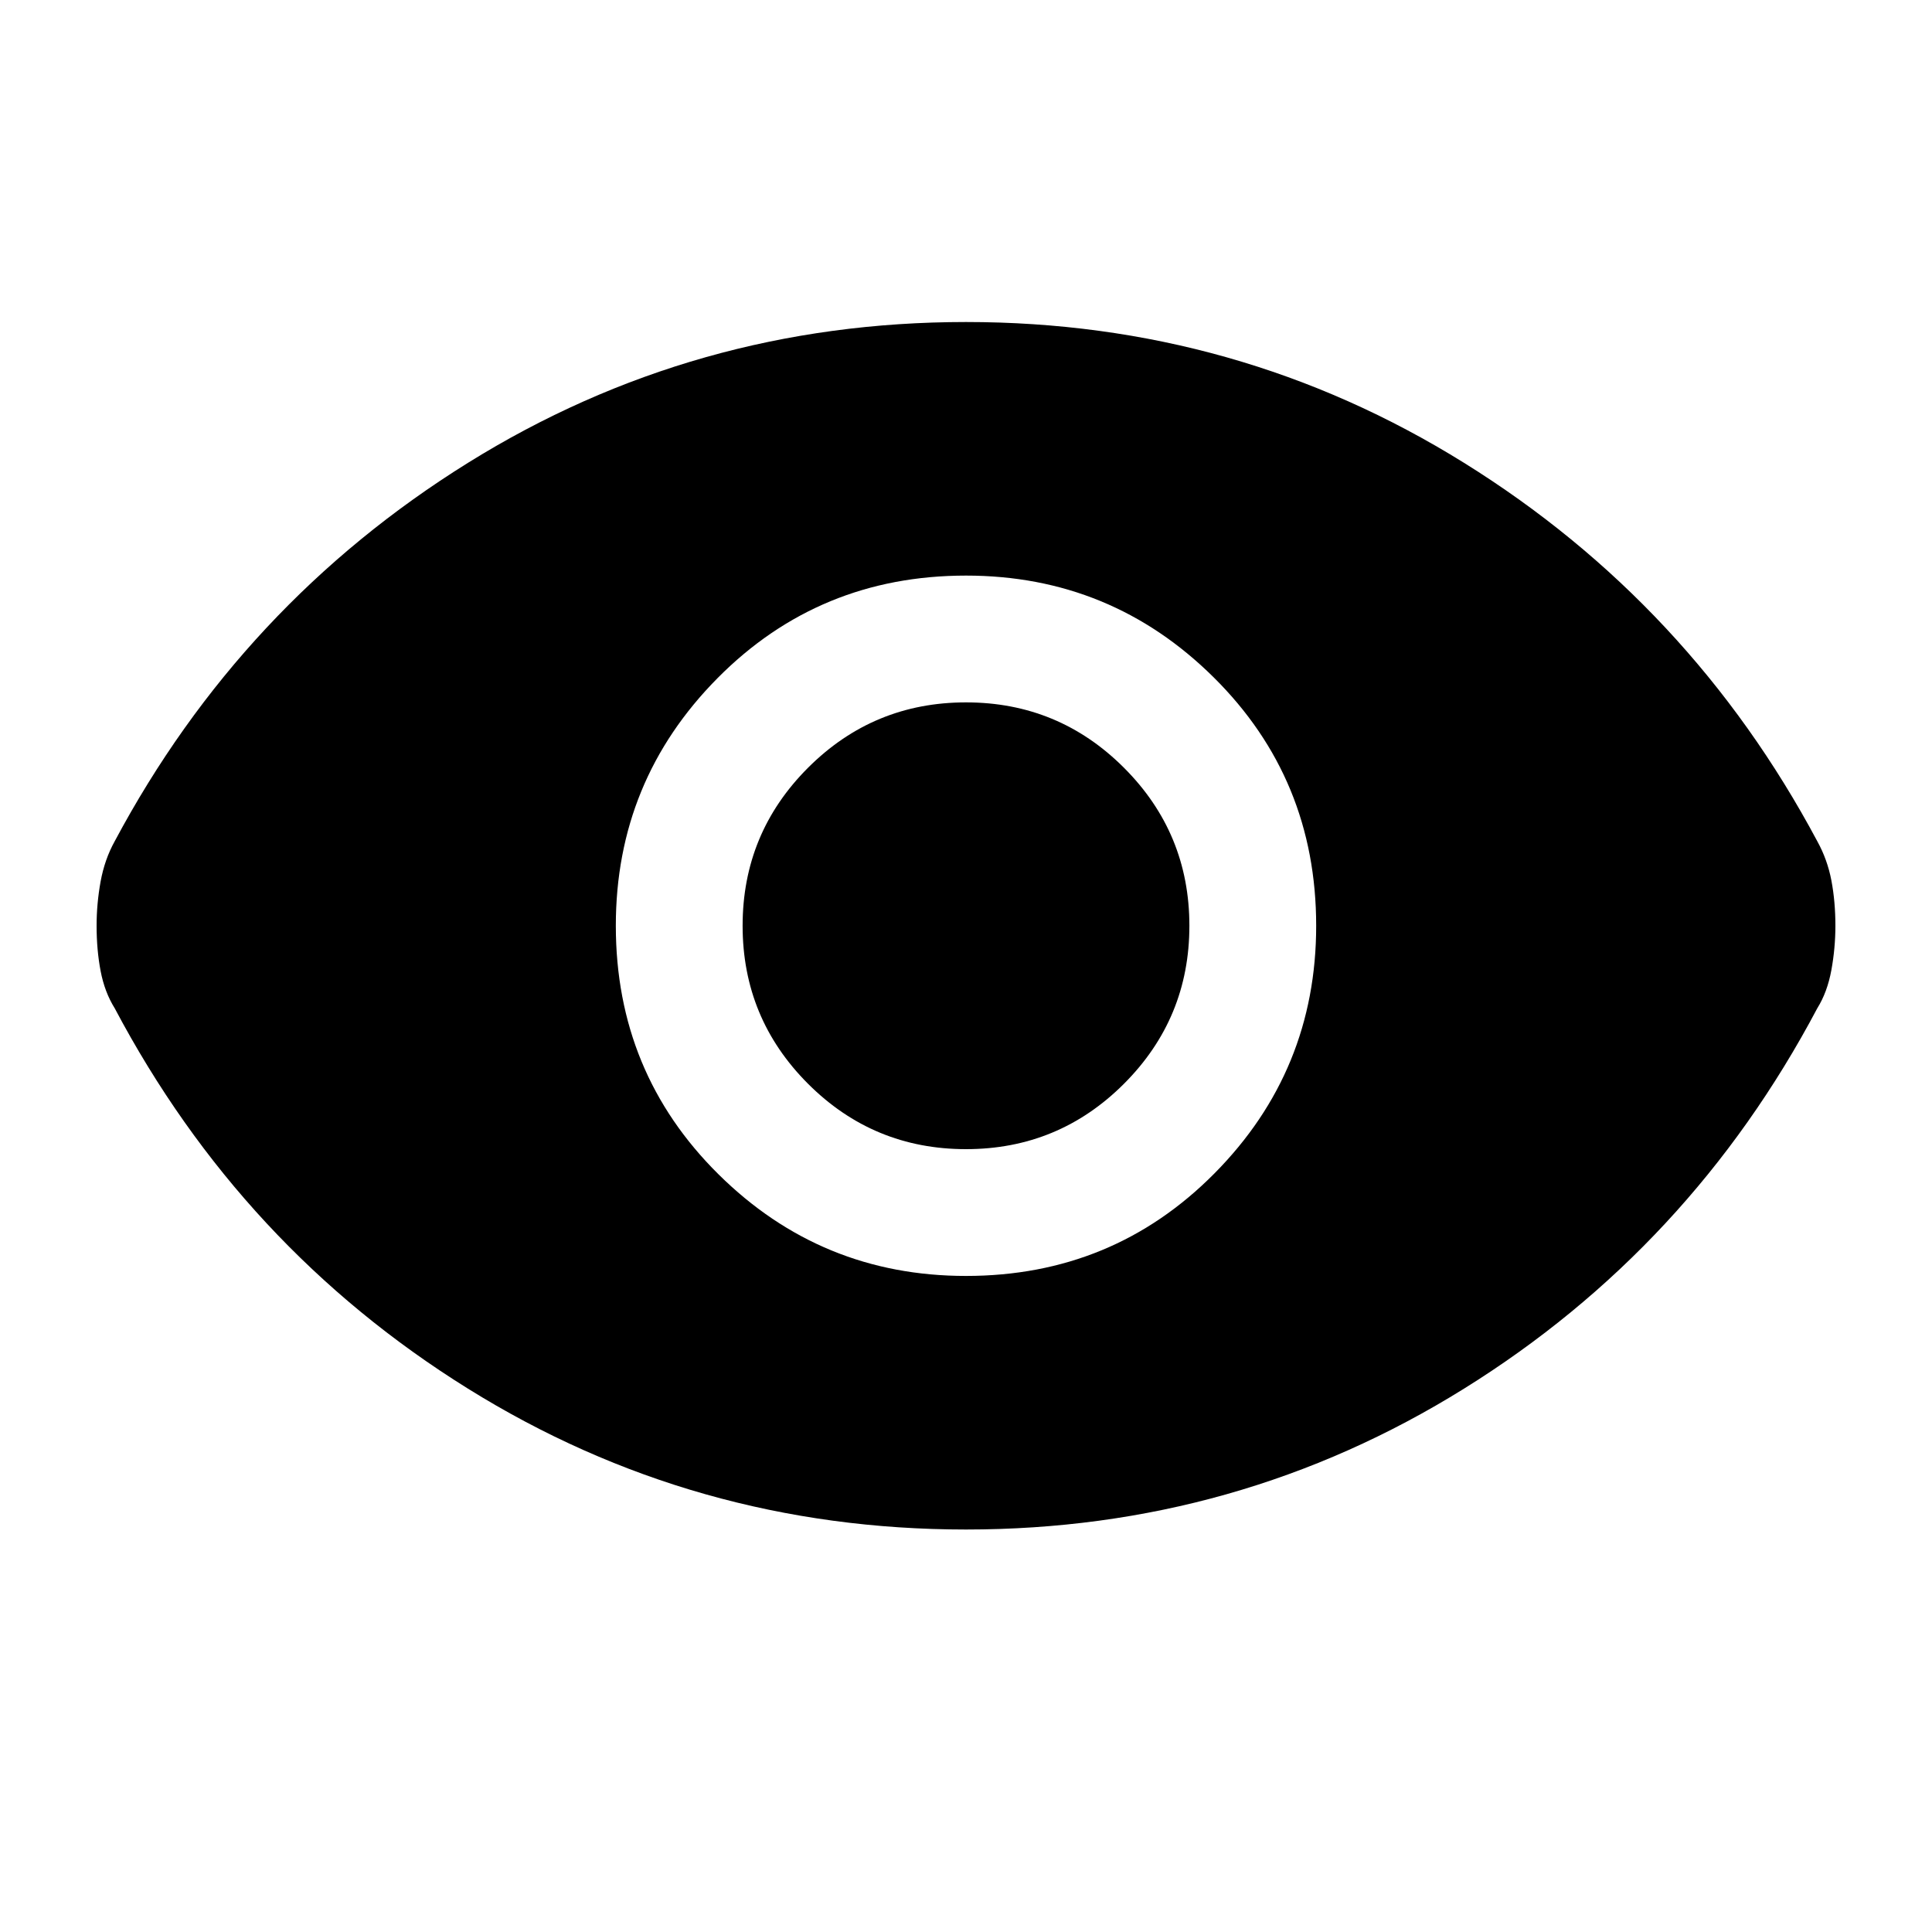 <svg xmlns="http://www.w3.org/2000/svg" height="40" width="40"><path d="M20 26.417Q23.042 26.417 25.146 24.292Q27.25 22.167 27.25 19.167Q27.25 16.125 25.125 14.021Q23 11.917 20 11.917Q16.958 11.917 14.854 14.042Q12.75 16.167 12.75 19.167Q12.75 22.208 14.875 24.312Q17 26.417 20 26.417ZM20 23.792Q18.083 23.792 16.729 22.438Q15.375 21.083 15.375 19.167Q15.375 17.25 16.729 15.896Q18.083 14.542 20 14.542Q21.917 14.542 23.271 15.896Q24.625 17.25 24.625 19.167Q24.625 21.083 23.271 22.438Q21.917 23.792 20 23.792ZM20 31.667Q14.375 31.667 9.688 28.75Q5 25.833 2.375 20.875Q2.167 20.542 2.083 20.104Q2 19.667 2 19.167Q2 18.708 2.083 18.25Q2.167 17.792 2.375 17.417Q5 12.5 9.688 9.583Q14.375 6.667 20 6.667Q25.625 6.667 30.312 9.583Q35 12.5 37.625 17.417Q37.833 17.792 37.917 18.229Q38 18.667 38 19.167Q38 19.625 37.917 20.083Q37.833 20.542 37.625 20.875Q35 25.833 30.312 28.75Q25.625 31.667 20 31.667Z"/></svg>